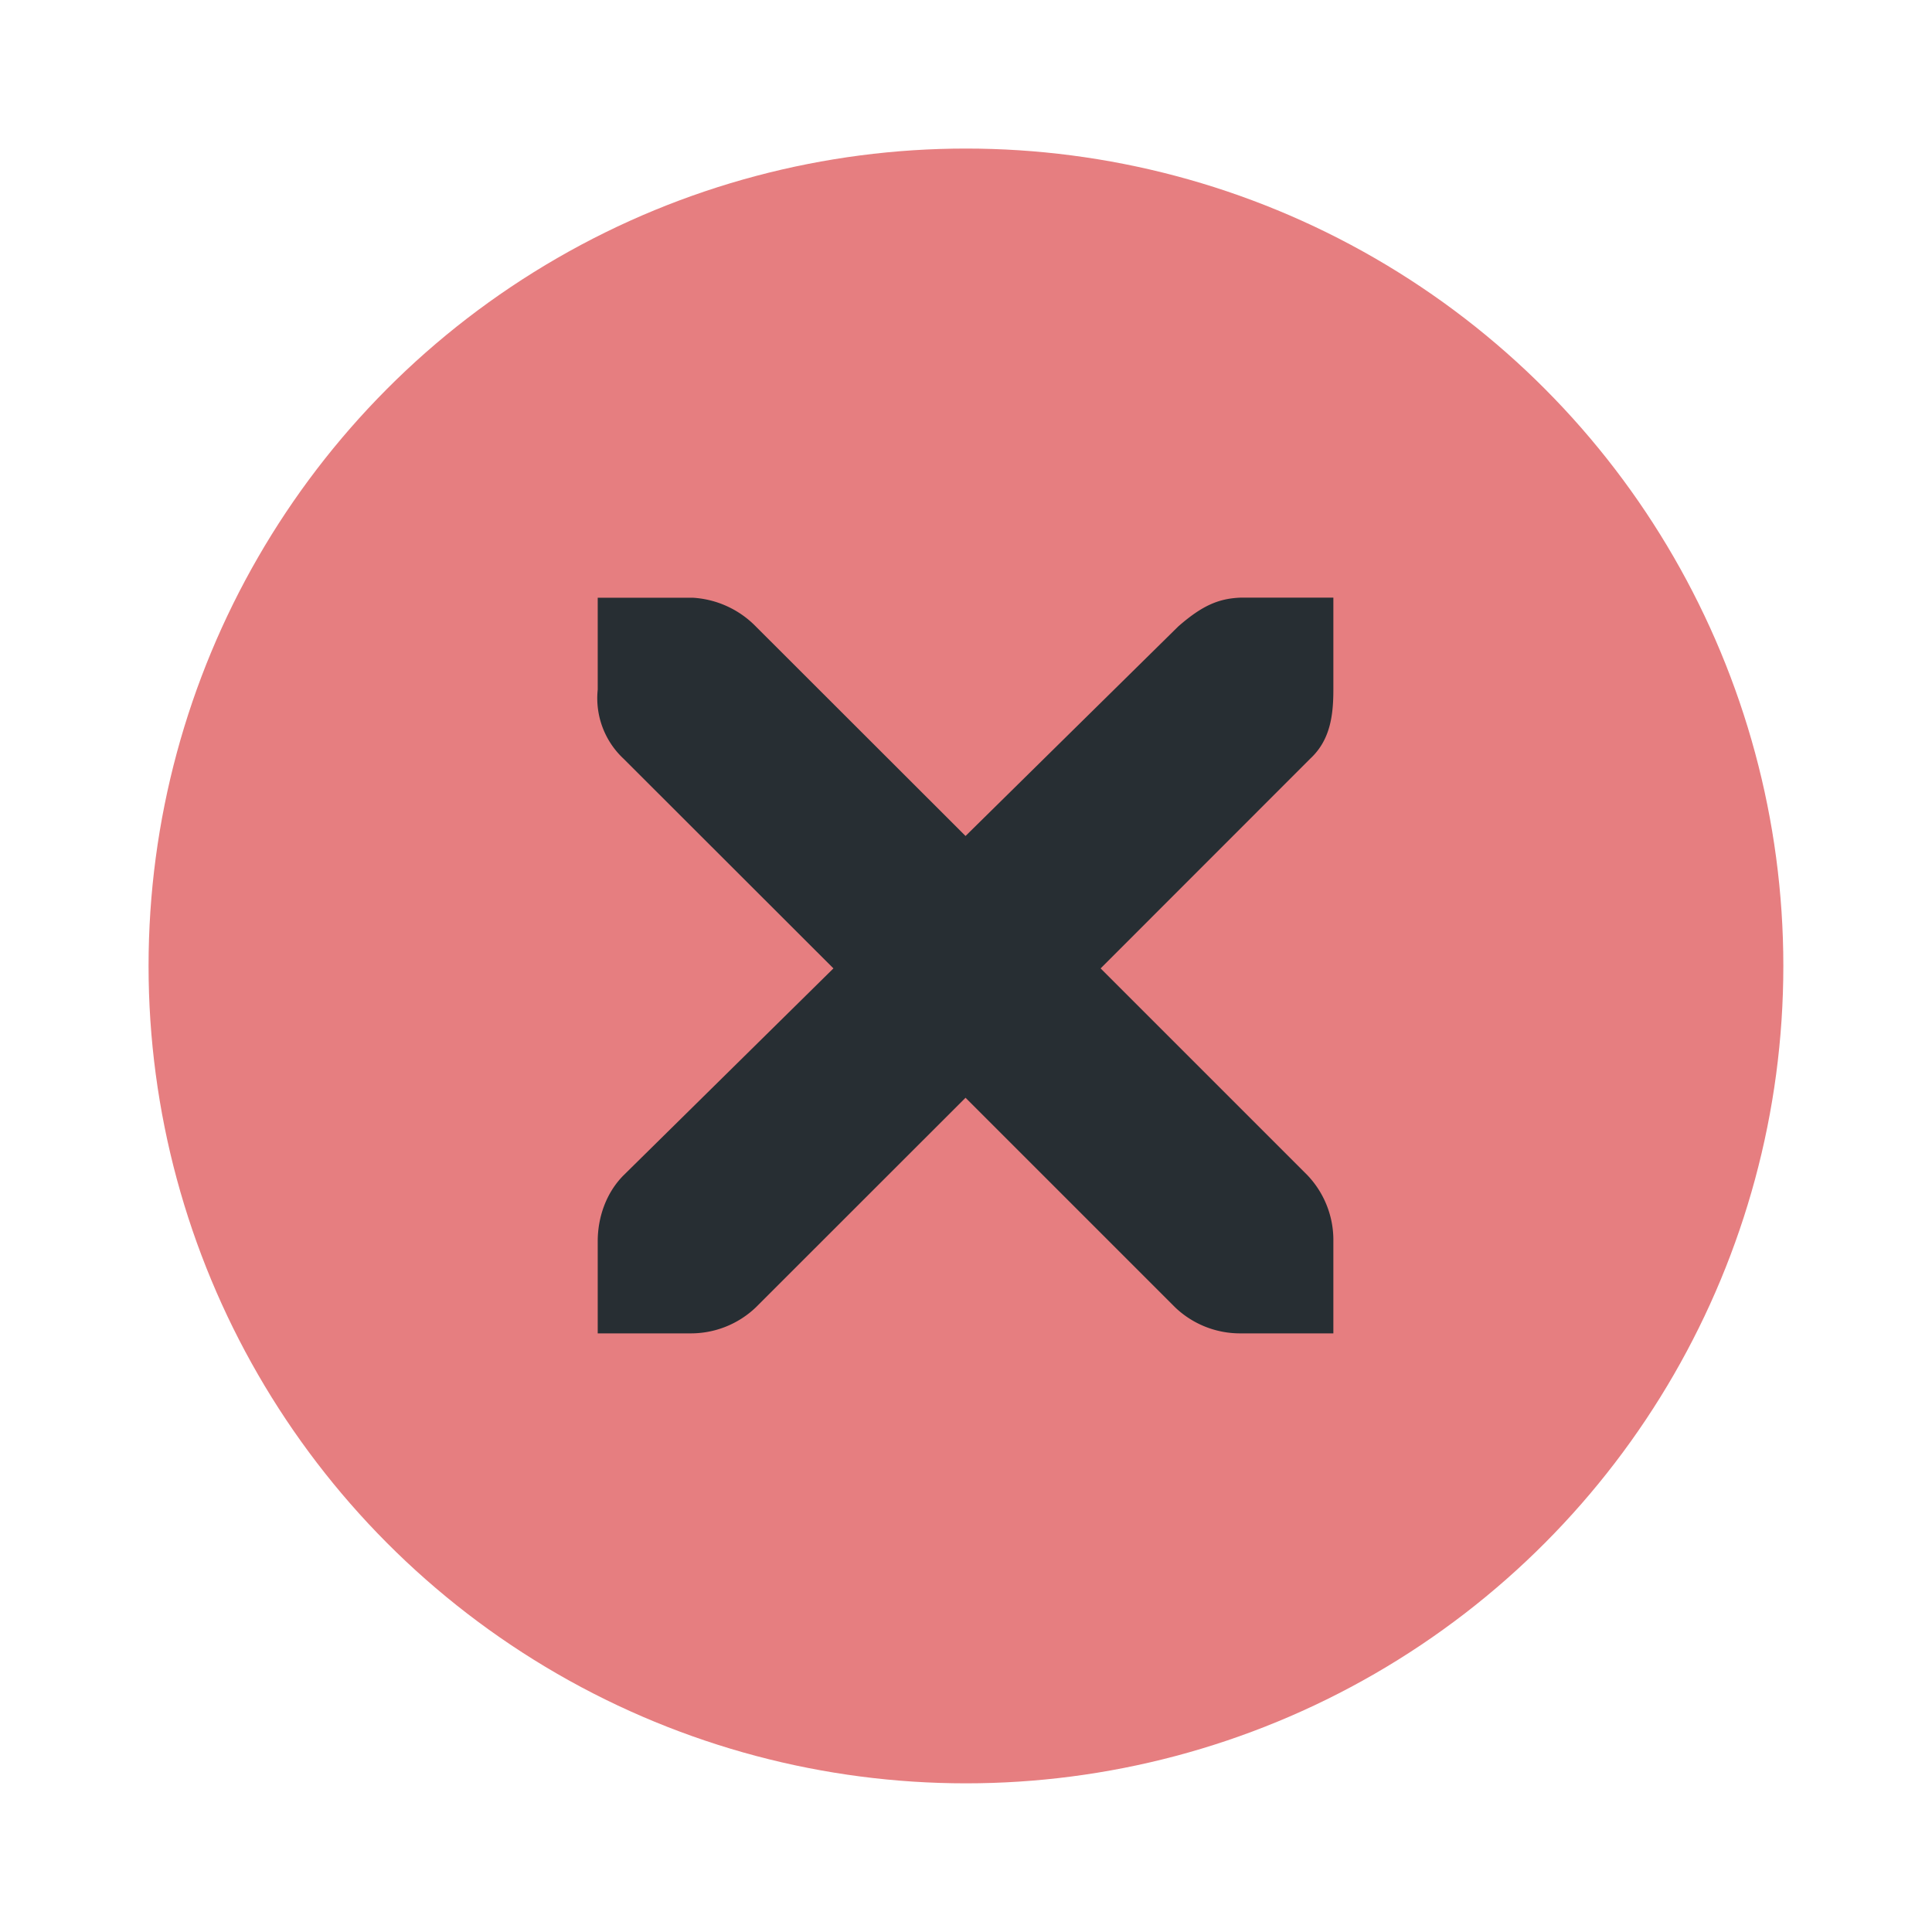 <svg width="26" height="26" version="1.0" viewBox="0 0 18.909 18.909" xmlns="http://www.w3.org/2000/svg">
  <circle cx="9.454" cy="9.454" r="8" style="fill:#e67e80"/>
  <path d="M5.85 5.85h.928a.94.94 0 0 1 .62.282l2.052 2.05 2.082-2.051c.238-.208.4-.275.618-.282h.9v.9c0 .257-.032.495-.225.675l-2.053 2.054 2.025 2.025a.92.92 0 0 1 .253.647v.9h-.9a.92.92 0 0 1-.647-.253L9.45 10.744l-2.053 2.052a.92.92 0 0 1-.647.254h-.9v-.9c0-.24.085-.478.253-.647l2.054-2.025-2.055-2.053a.81.81 0 0 1-.252-.675zm0 0" fill="#272e33"/>
</svg>
